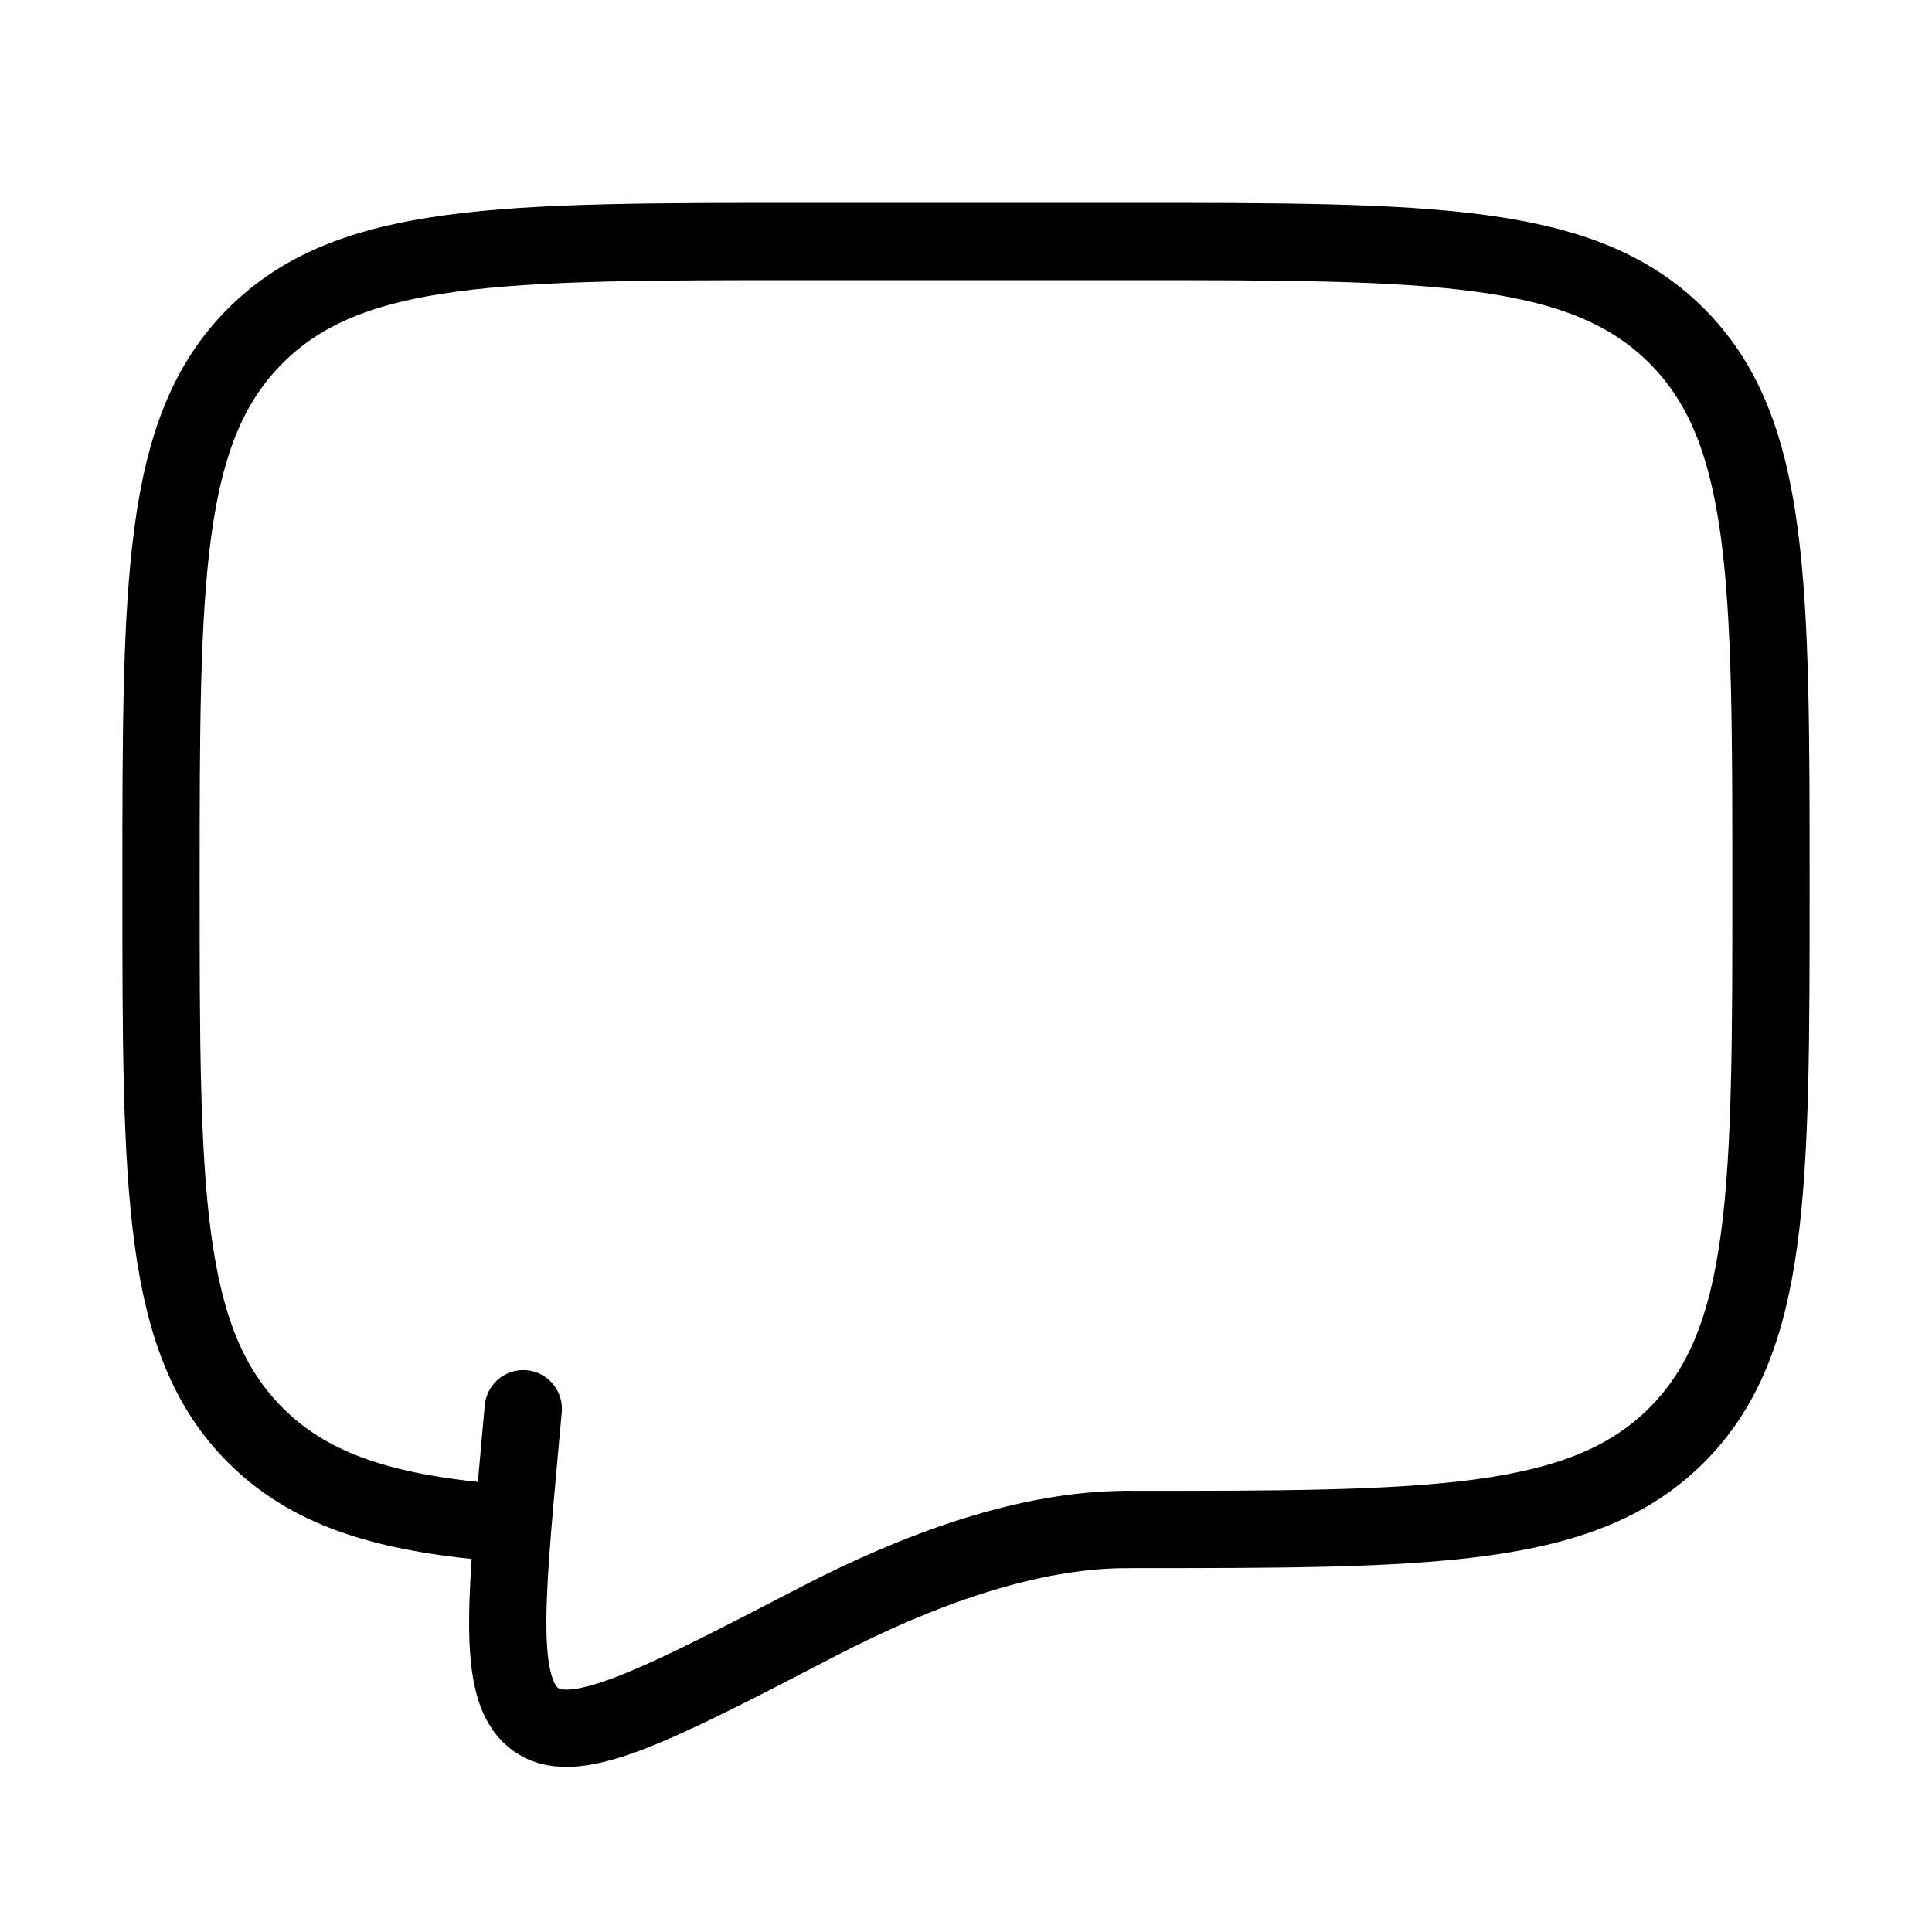 <svg width="50" height="50" viewBox="0 0 50 50" fill="none" xmlns="http://www.w3.org/2000/svg">
<path d="M29.167 39.583C37.023 39.583 40.952 39.583 43.392 37.142C45.833 34.702 45.833 30.773 45.833 22.917C45.833 15.06 45.833 11.131 43.392 8.692C40.952 6.25 37.023 6.25 29.167 6.25H20.833C12.977 6.25 9.048 6.25 6.608 8.692C4.167 11.131 4.167 15.06 4.167 22.917C4.167 30.773 4.167 34.702 6.608 37.142C7.969 38.504 9.792 39.106 12.5 39.371" stroke="black" stroke-width="2" stroke-linecap="round" stroke-linejoin="round"/>
<path d="M29.167 39.583C26.592 39.583 23.754 40.625 21.165 41.969C17.002 44.129 14.921 45.21 13.896 44.521C12.871 43.833 13.065 41.698 13.454 37.429L13.542 36.458" stroke="black" stroke-width="2" stroke-linecap="round"/>
</svg>
